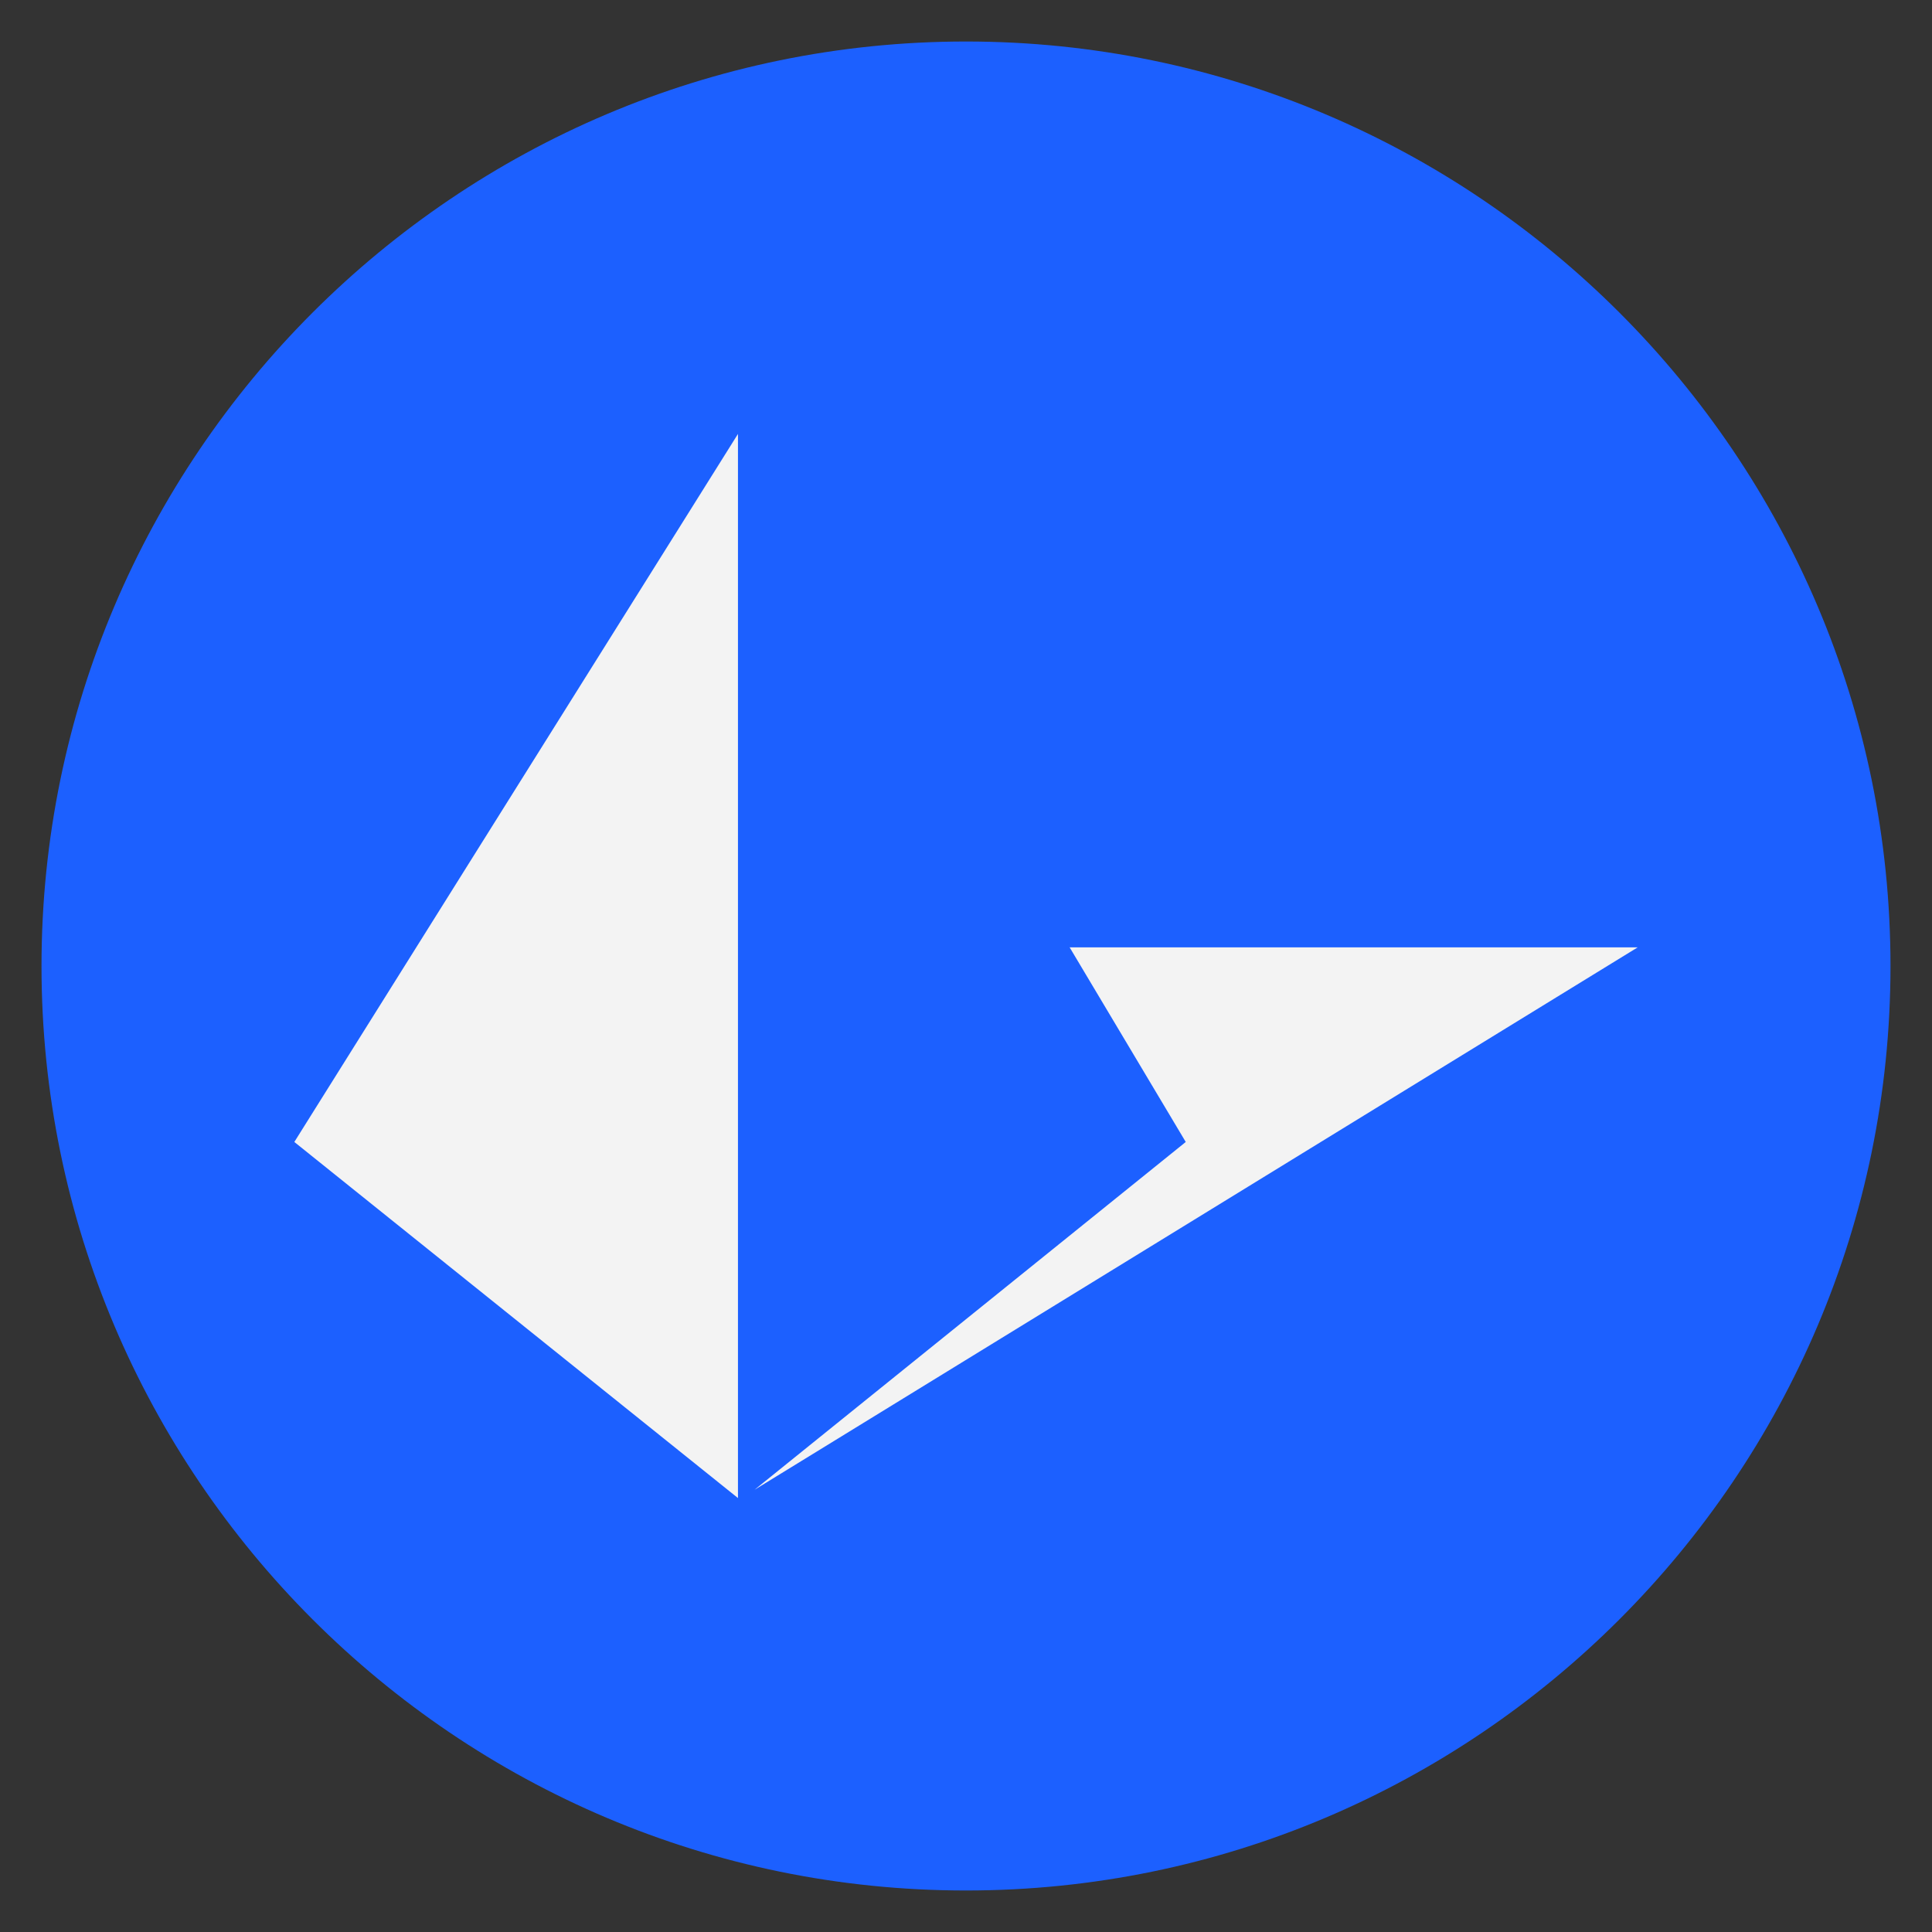 <svg id="Loopring" xmlns="http://www.w3.org/2000/svg" width="256" height="256" viewBox="0 0 512 512">
  <rect x="0" y="0" width="512" height="512" fill="#333333" stroke="none"/>
  <defs>
    <style>
      .cls-1 {
        fill: #1c60ff;
      }

      .cls-1, .cls-2 {
        fill-rule: evenodd;
      }

      .cls-2 {
        fill: #f3f3f3;
      }
    </style>
  </defs>
  <path id="Full" class="cls-1" d="M11,256c0,135.094,109.906,245,245,245S501,391.094,501,256,391.094,11,256,11,11,120.906,11,256Z"/>
  <path id="Loopring-2" data-name="Loopring" class="cls-2" d="M78,302.634L195.568,115V397Zm205.469-51.572H434L199.963,394.805l114.272-92.171Z"/>
</svg>
